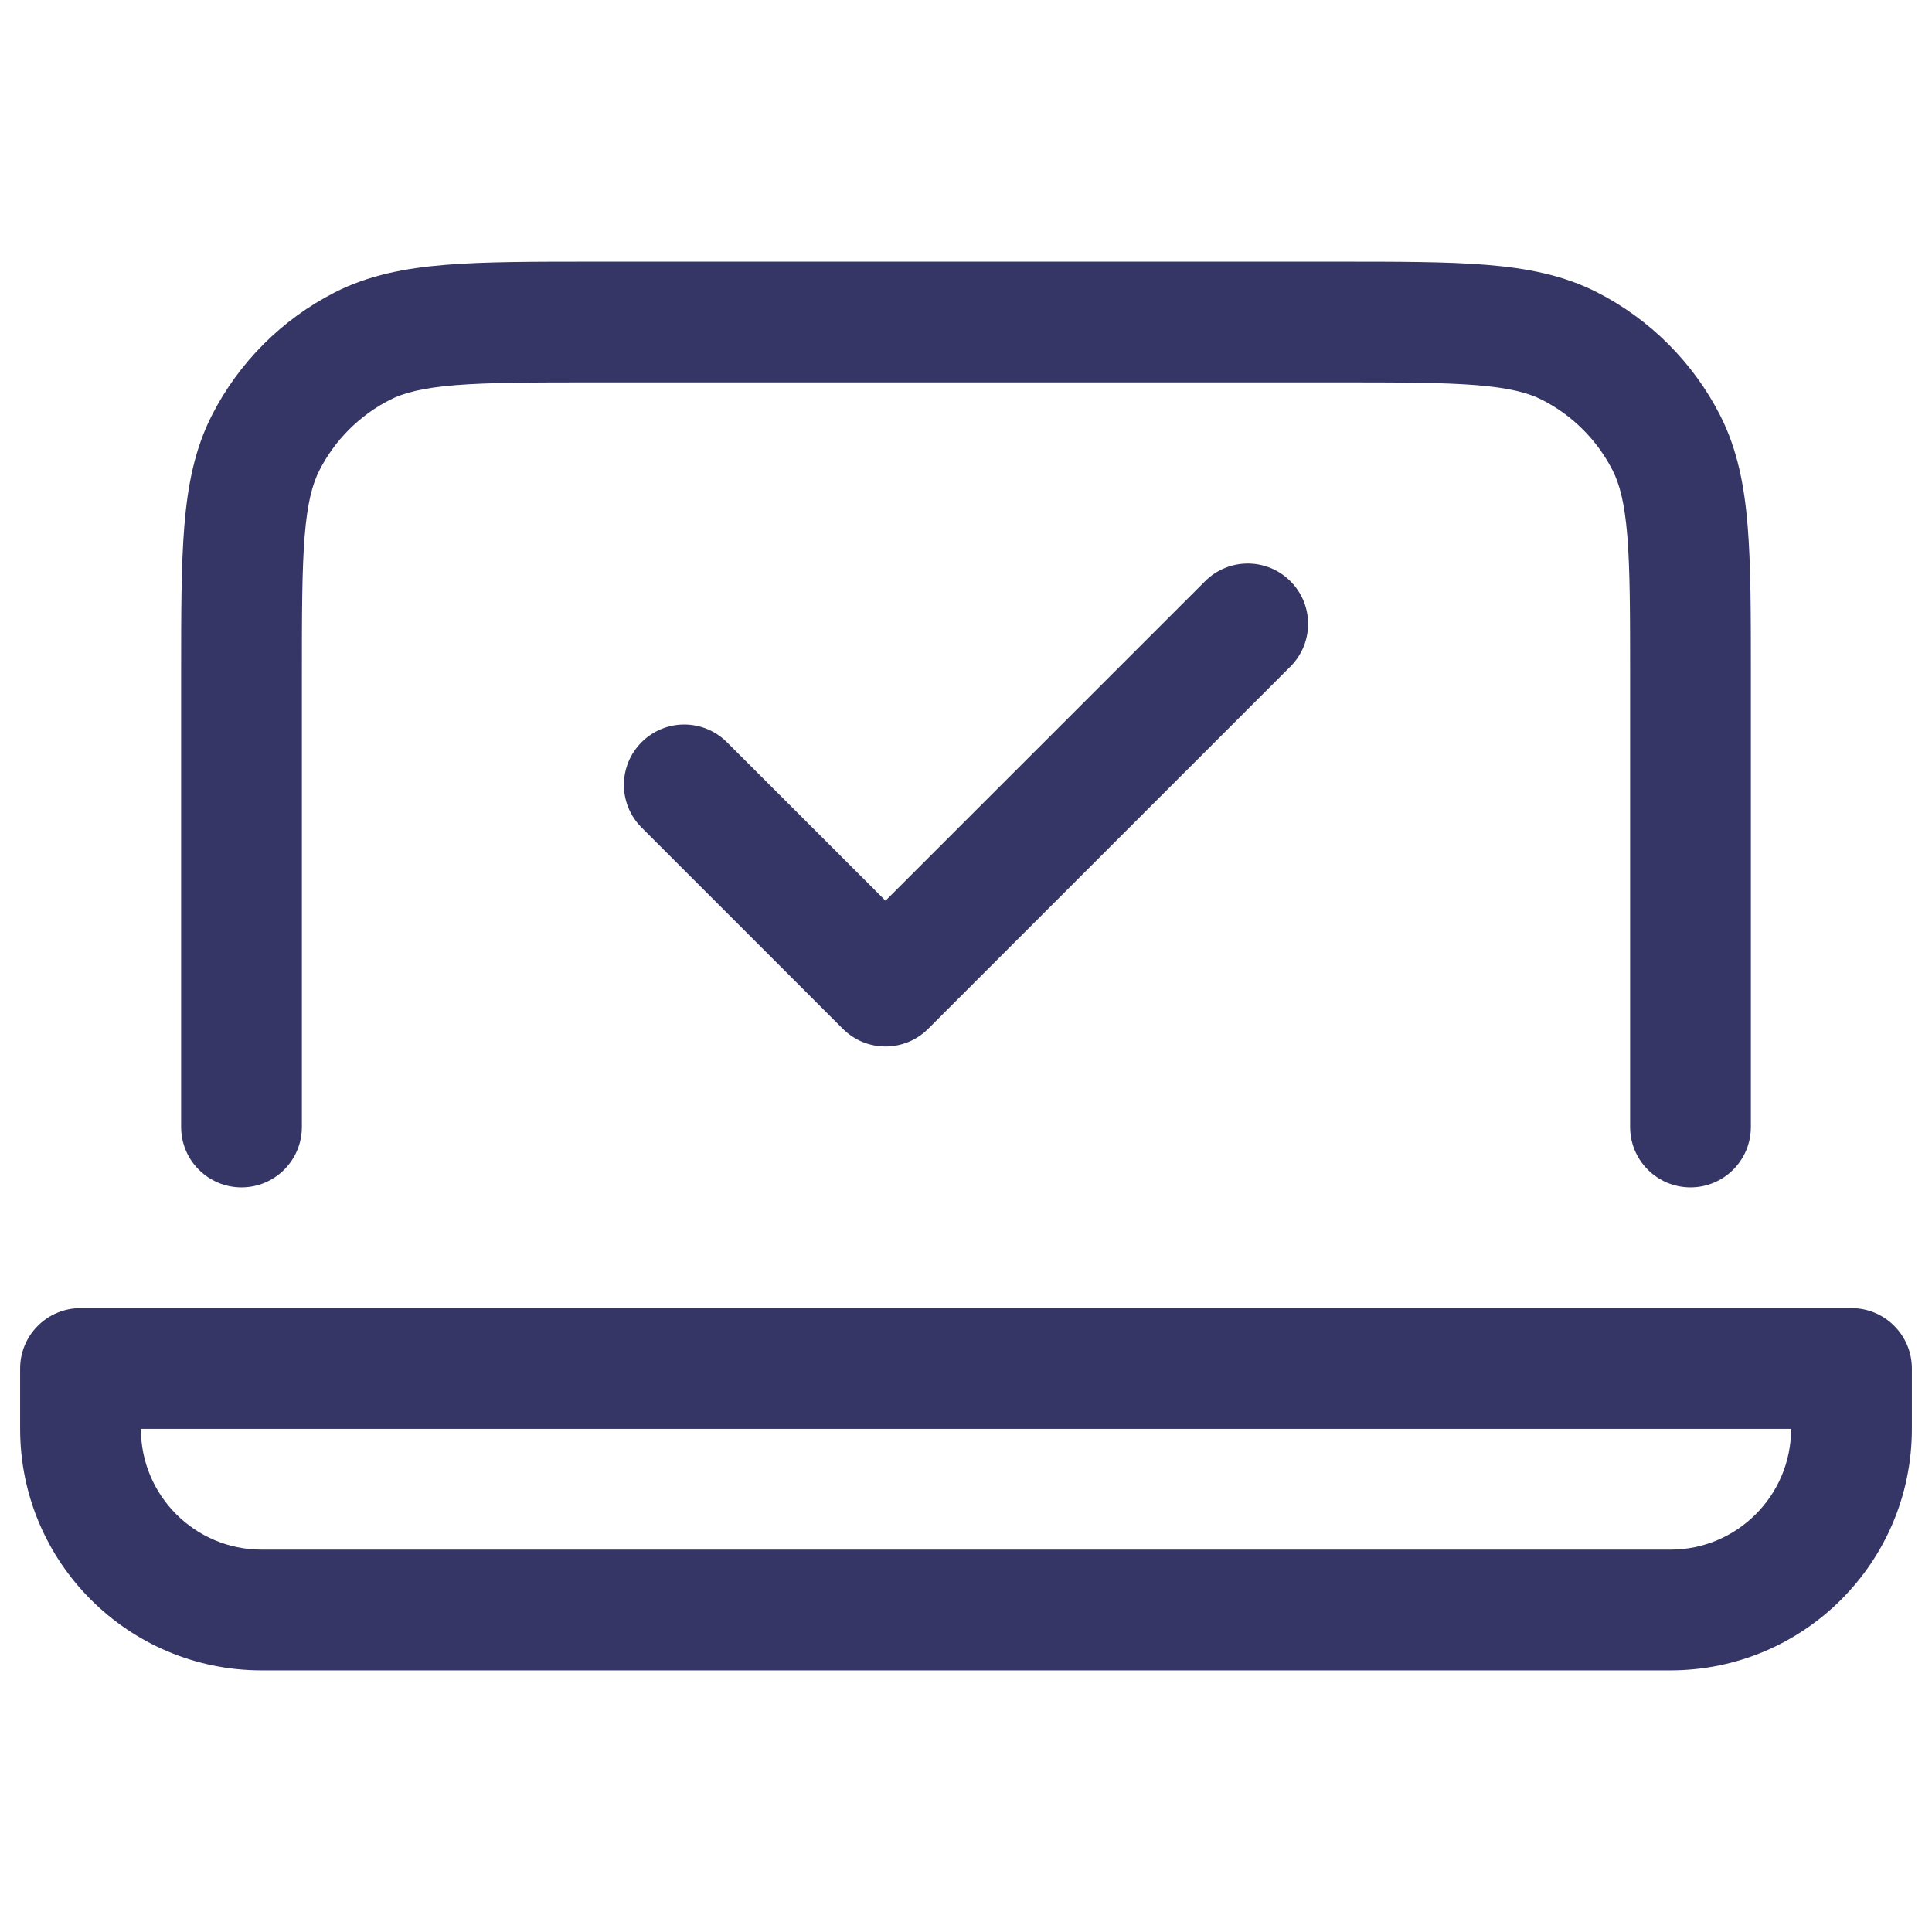 <svg width="24" height="24" viewBox="0 0 24 24" fill="none" xmlns="http://www.w3.org/2000/svg">
<path d="M7.368 3.25H16.632C17.375 3.25 17.978 3.25 18.467 3.29C18.972 3.331 19.422 3.419 19.839 3.631C20.497 3.967 21.033 4.502 21.369 5.161C21.581 5.579 21.669 6.028 21.71 6.533C21.75 7.022 21.75 7.625 21.75 8.368V14C21.75 14.414 21.414 14.75 21 14.75C20.586 14.75 20.25 14.414 20.25 14V8.4C20.25 7.618 20.249 7.076 20.215 6.655C20.181 6.243 20.119 6.013 20.032 5.842C19.84 5.466 19.534 5.16 19.158 4.968C18.987 4.881 18.757 4.819 18.345 4.785C17.924 4.751 17.382 4.75 16.6 4.75H7.4C6.618 4.75 6.076 4.751 5.655 4.785C5.243 4.819 5.013 4.881 4.842 4.968C4.466 5.16 4.16 5.466 3.968 5.842C3.881 6.013 3.819 6.243 3.785 6.655C3.751 7.076 3.75 7.618 3.75 8.4V14C3.75 14.414 3.414 14.75 3 14.75C2.586 14.75 2.25 14.414 2.25 14L2.25 8.368C2.25 7.625 2.25 7.022 2.29 6.533C2.331 6.028 2.419 5.579 2.631 5.161C2.967 4.502 3.502 3.967 4.161 3.631C4.579 3.419 5.028 3.331 5.533 3.29C6.022 3.25 6.625 3.25 7.368 3.25Z" fill="#353566"/>
<path fill-rule="evenodd" clip-rule="evenodd" d="M0.47 16.47C0.61 16.329 0.801 16.25 1 16.25H23C23.414 16.25 23.75 16.586 23.75 17V17.75C23.75 19.407 22.407 20.75 20.75 20.75H3.25C1.593 20.75 0.25 19.407 0.25 17.75V17C0.25 16.801 0.329 16.61 0.47 16.47ZM1.75 17.75C1.75 18.578 2.422 19.25 3.25 19.25H20.75C21.578 19.25 22.25 18.578 22.25 17.75H1.75Z" fill="#353566"/>
<path d="M16.03 8.28C16.323 7.987 16.323 7.513 16.03 7.22C15.737 6.927 15.263 6.927 14.97 7.22L11 11.189L9.03 9.22C8.737 8.927 8.263 8.927 7.97 9.22C7.677 9.513 7.677 9.987 7.97 10.28L10.47 12.78C10.763 13.073 11.237 13.073 11.53 12.78L16.03 8.28Z" fill="#353566"/>
</svg>
